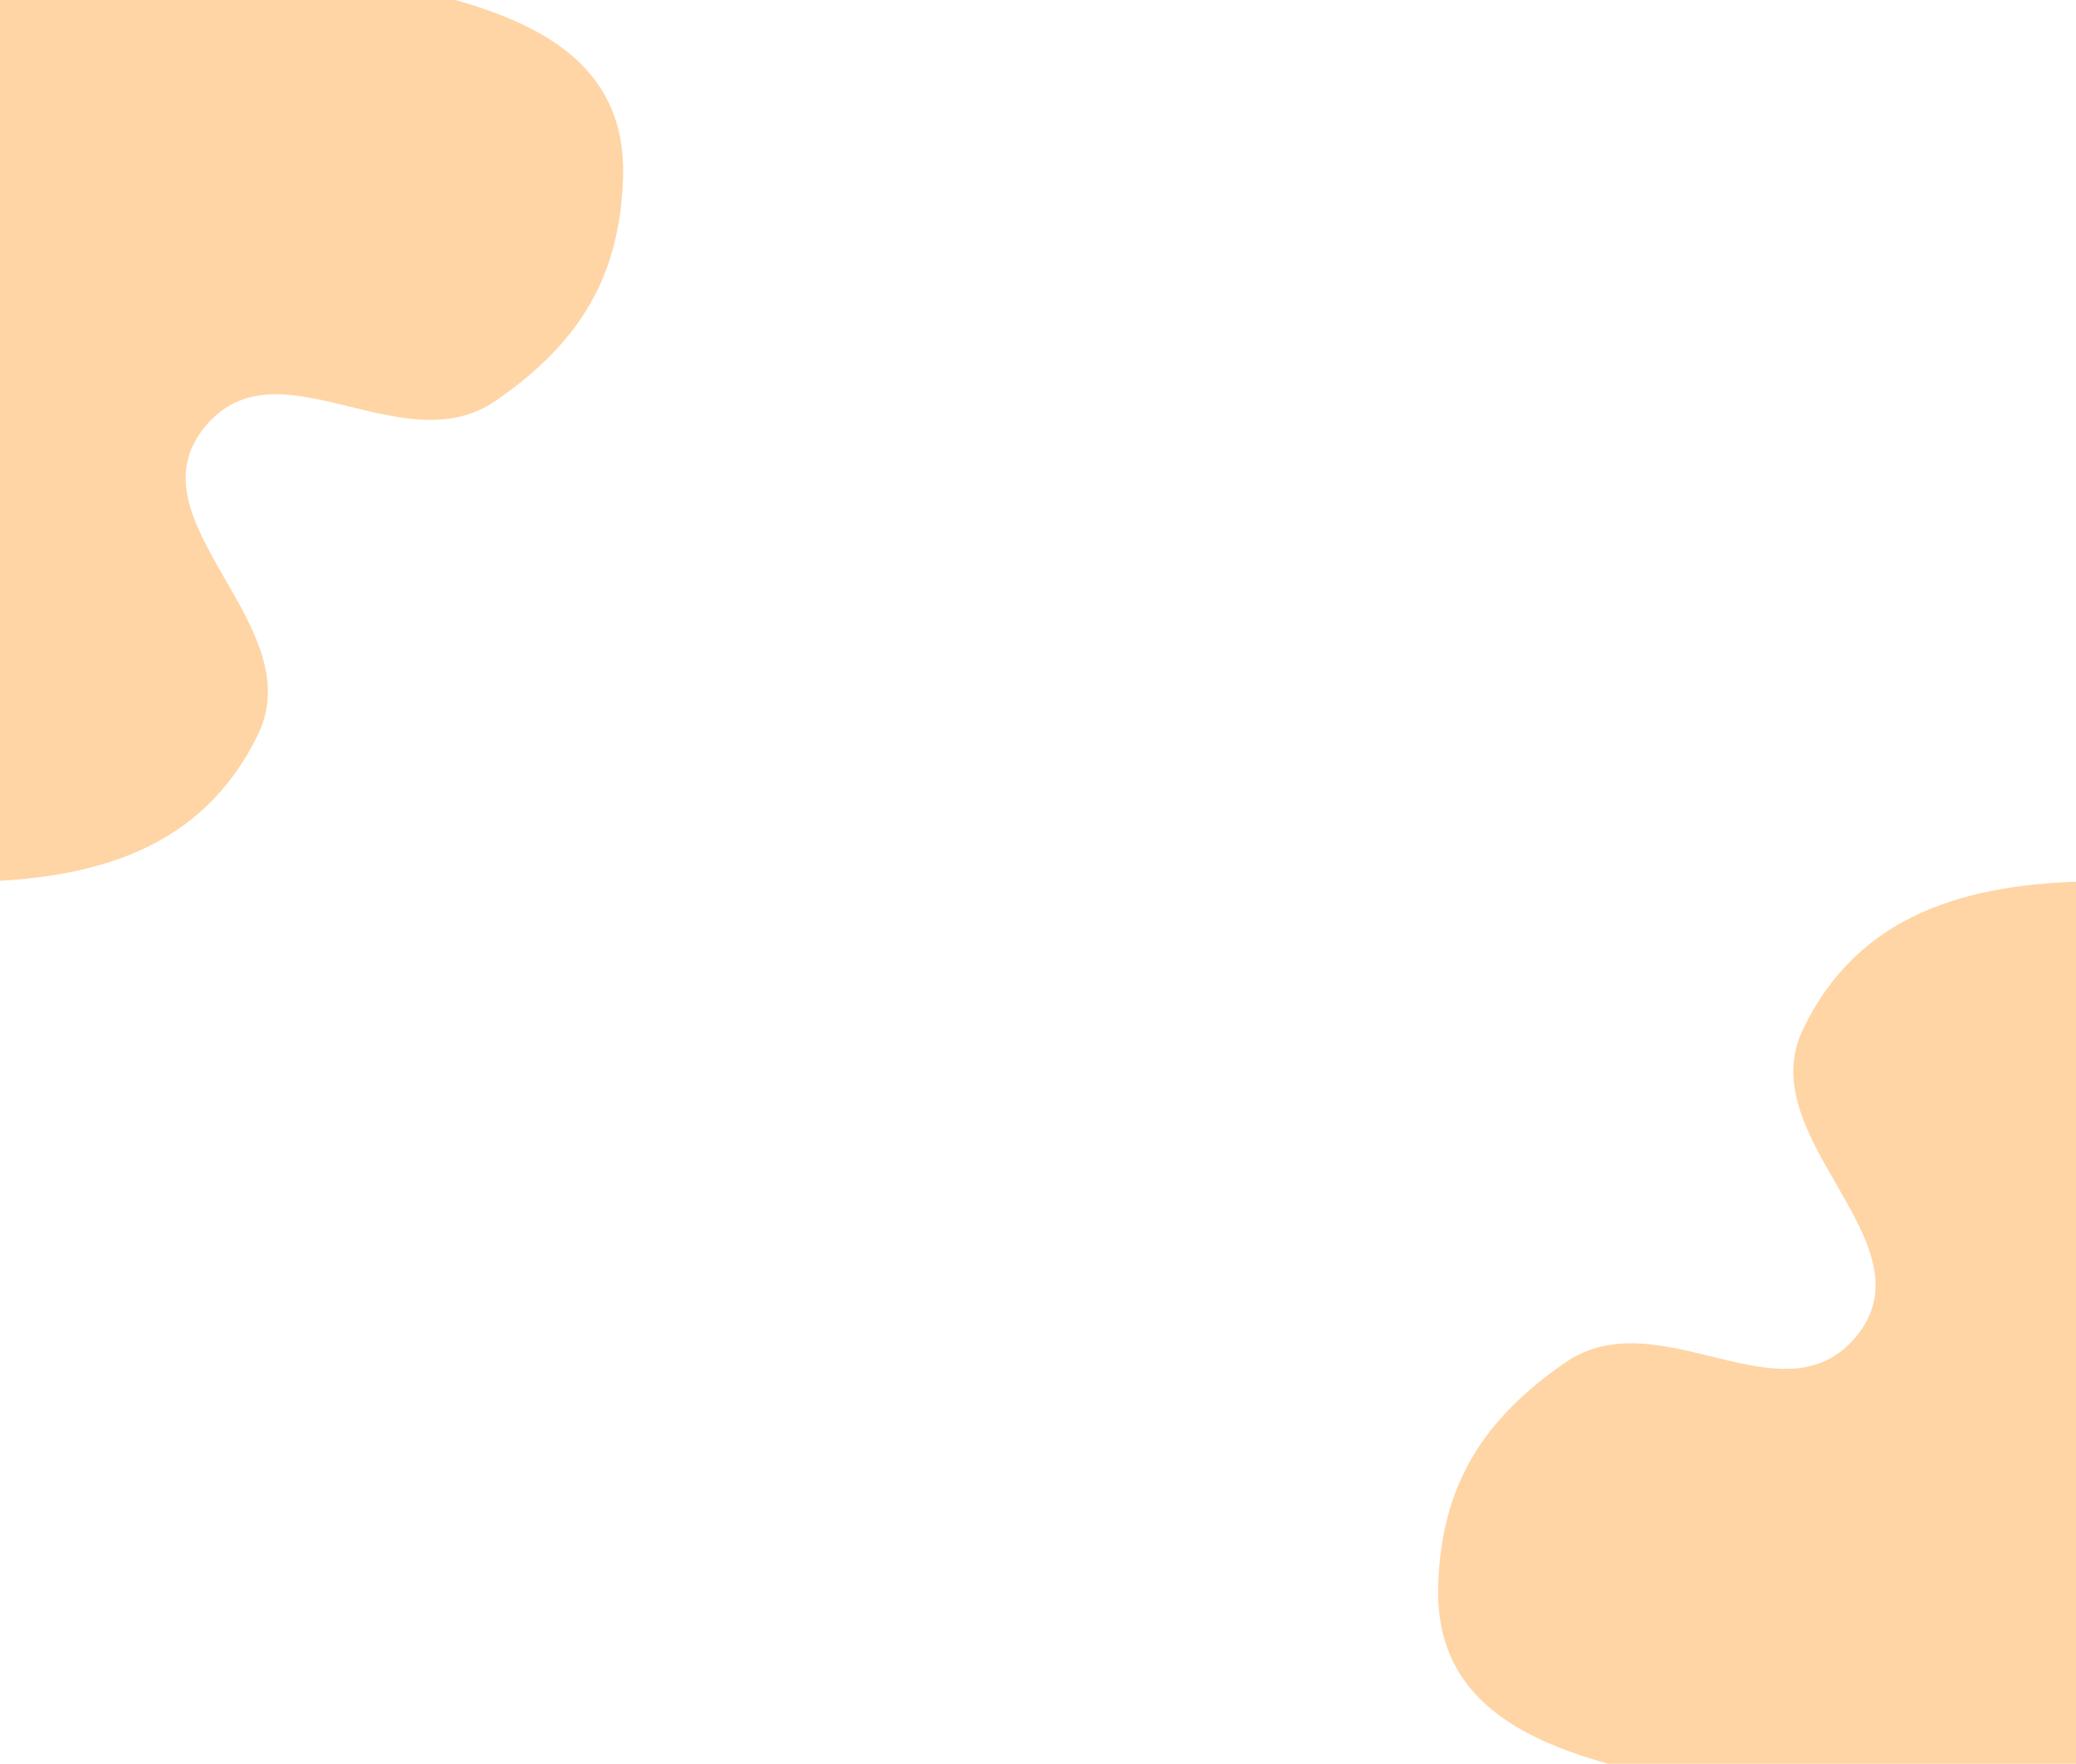 <svg width="1920" height="1631" viewBox="0 0 1920 1631" fill="none" xmlns="http://www.w3.org/2000/svg">
<g clip-path="url(#clip0_2_65)">
<path d="M1935.11 815.029C2085.6 813.19 2179.42 900.156 2254.61 1030.53C2313.25 1132.2 2317.51 1209.67 2306.61 1326.53C2292.44 1478.46 2267.01 1596.32 2139.11 1679.53C2005.88 1766.2 1886.85 1715.85 1732.11 1679.53C1558.97 1638.88 1324.11 1643.28 1330.11 1465.53C1333.23 1373.14 1371.55 1312.57 1447.61 1260.03C1534.39 1200.08 1649.33 1317.25 1716.61 1236.03C1788.53 1149.21 1618.61 1053.06 1667.61 951.529C1718.59 845.907 1817.84 816.461 1935.11 815.029Z" fill="#FFD5A5"/>
<path d="M-28.763 815.421C-179.253 817.26 -273.072 730.294 -348.263 599.921C-406.899 498.253 -411.164 420.779 -400.263 303.921C-386.089 151.994 -360.665 34.131 -232.763 -49.079C-99.532 -135.755 19.501 -85.404 174.237 -49.079C347.38 -8.432 582.235 -12.827 576.237 164.921C573.12 257.314 534.798 317.878 458.737 370.421C371.961 430.367 257.016 313.198 189.737 394.421C117.82 481.244 287.741 577.389 238.737 678.921C187.76 784.543 88.508 813.989 -28.763 815.421Z" fill="#FFD5A5"/>
</g>
<defs>
<clipPath id="clip0_2_65">
<rect width="1920" height="1631" fill="white"/>
</clipPath>
</defs>
</svg>
